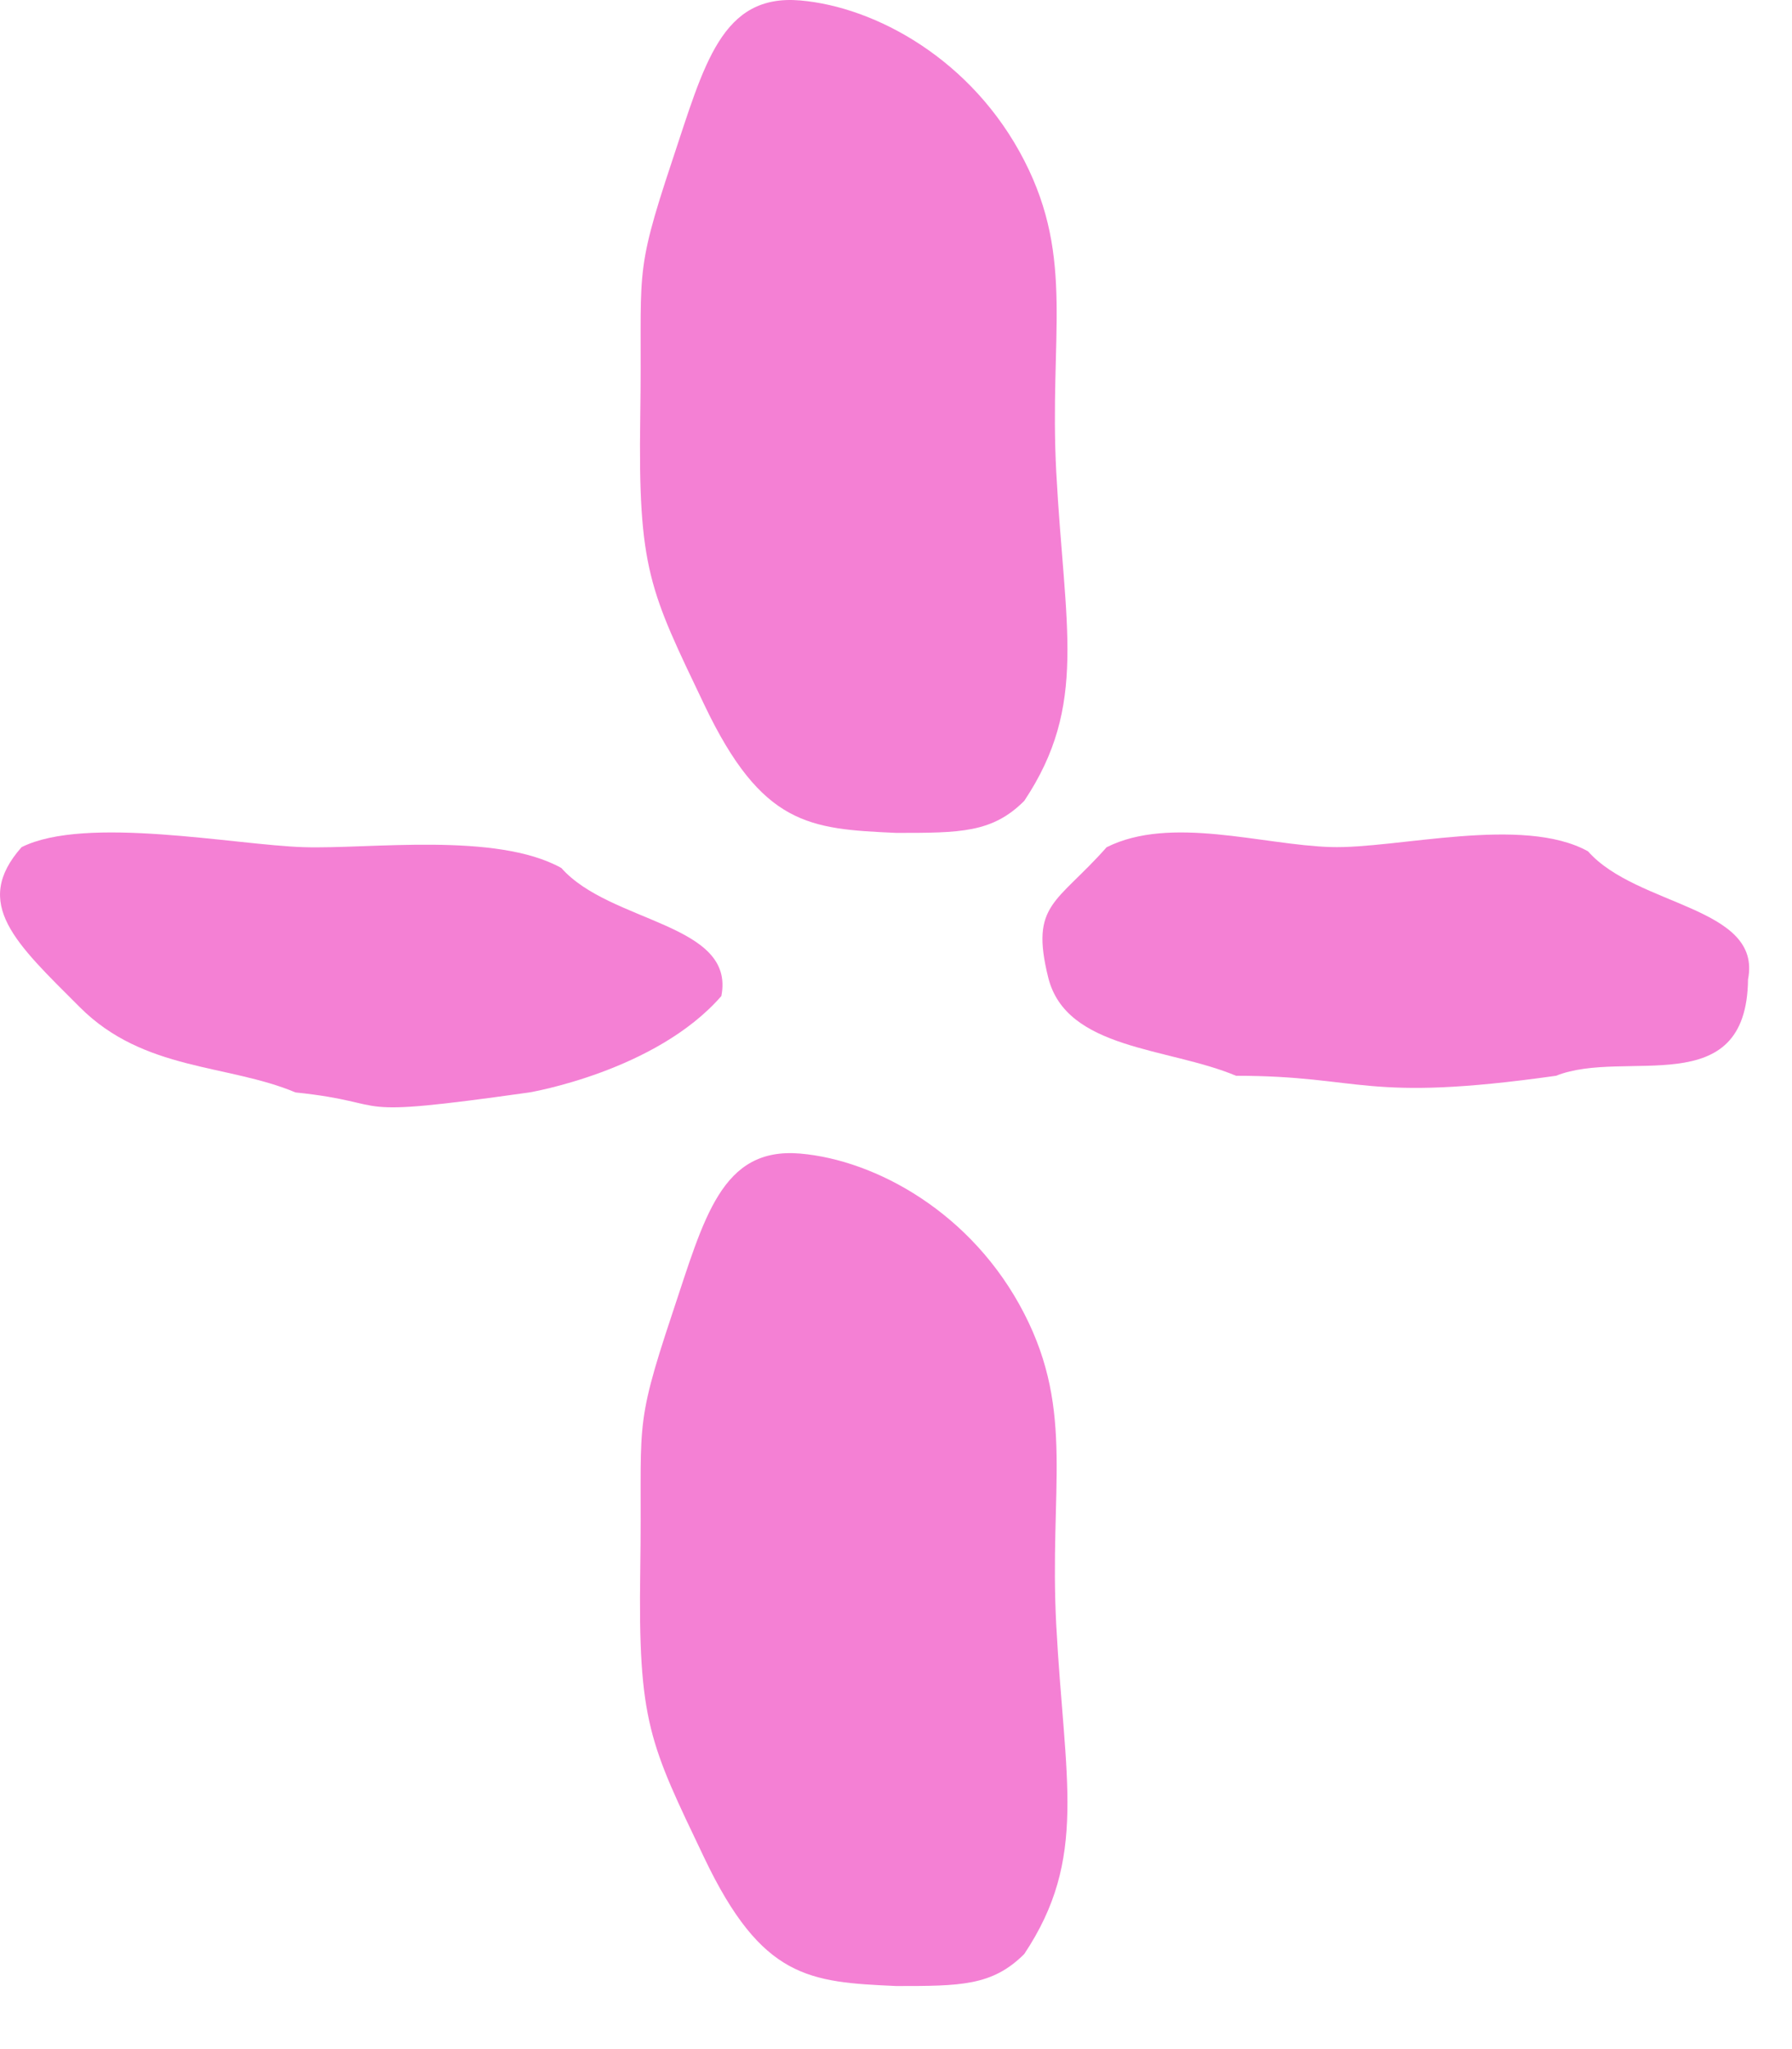 <svg width="28" height="32" viewBox="0 0 28 32" fill="none" xmlns="http://www.w3.org/2000/svg">
<path fill-rule="evenodd" clip-rule="evenodd" d="M12.504 0.007C13.678 0.108 15.193 0.927 16.004 2.507C16.796 4.049 16.392 5.252 16.504 7.372C16.633 9.8 17.004 11.007 16.004 12.507C15.504 13.007 15.004 13.007 14.004 13.007C12.645 12.946 11.906 12.895 11.005 11.007C10.15 9.217 9.968 8.899 10.004 6.507C10.039 4.196 9.883 4.372 10.504 2.507C11.004 1.008 11.271 -0.099 12.504 0.007Z" fill="#F480D4"/>
<path fill-rule="evenodd" clip-rule="evenodd" d="M12.504 18.015C13.678 18.116 15.193 18.935 16.004 20.515C16.796 22.056 16.392 23.26 16.504 25.38C16.633 27.807 17.004 29.015 16.004 30.515C15.504 31.015 15.004 31.015 14.004 31.015C12.645 30.954 11.906 30.903 11.005 29.015C10.15 27.224 9.968 26.906 10.004 24.515C10.039 22.203 9.883 22.379 10.504 20.515C11.004 19.016 11.271 17.909 12.504 18.015Z" fill="#F480D4"/>
<path fill-rule="evenodd" clip-rule="evenodd" d="M20.791 13.228C21.822 13.26 23.791 12.728 24.813 13.295C25.576 14.159 27.538 14.155 27.313 15.295C27.291 17.23 25.395 16.368 24.313 16.8C21.291 17.226 21.313 16.8 19.313 16.8C18.252 16.354 16.659 16.398 16.378 15.264C16.093 14.111 16.51 14.114 17.291 13.231C18.291 12.73 19.723 13.195 20.791 13.228Z" fill="#F480D4"/>
<path fill-rule="evenodd" clip-rule="evenodd" d="M4.748 13.23C5.778 13.262 7.749 12.988 8.771 13.555C9.534 14.419 11.496 14.415 11.271 15.555C10.248 16.73 8.271 17.06 8.271 17.06C5.249 17.486 6.248 17.23 4.617 17.06C3.556 16.614 2.248 16.73 1.248 15.73C0.248 14.73 -0.444 14.113 0.337 13.23C1.337 12.729 3.679 13.198 4.748 13.23Z" fill="#F480D4"/>
</svg>
